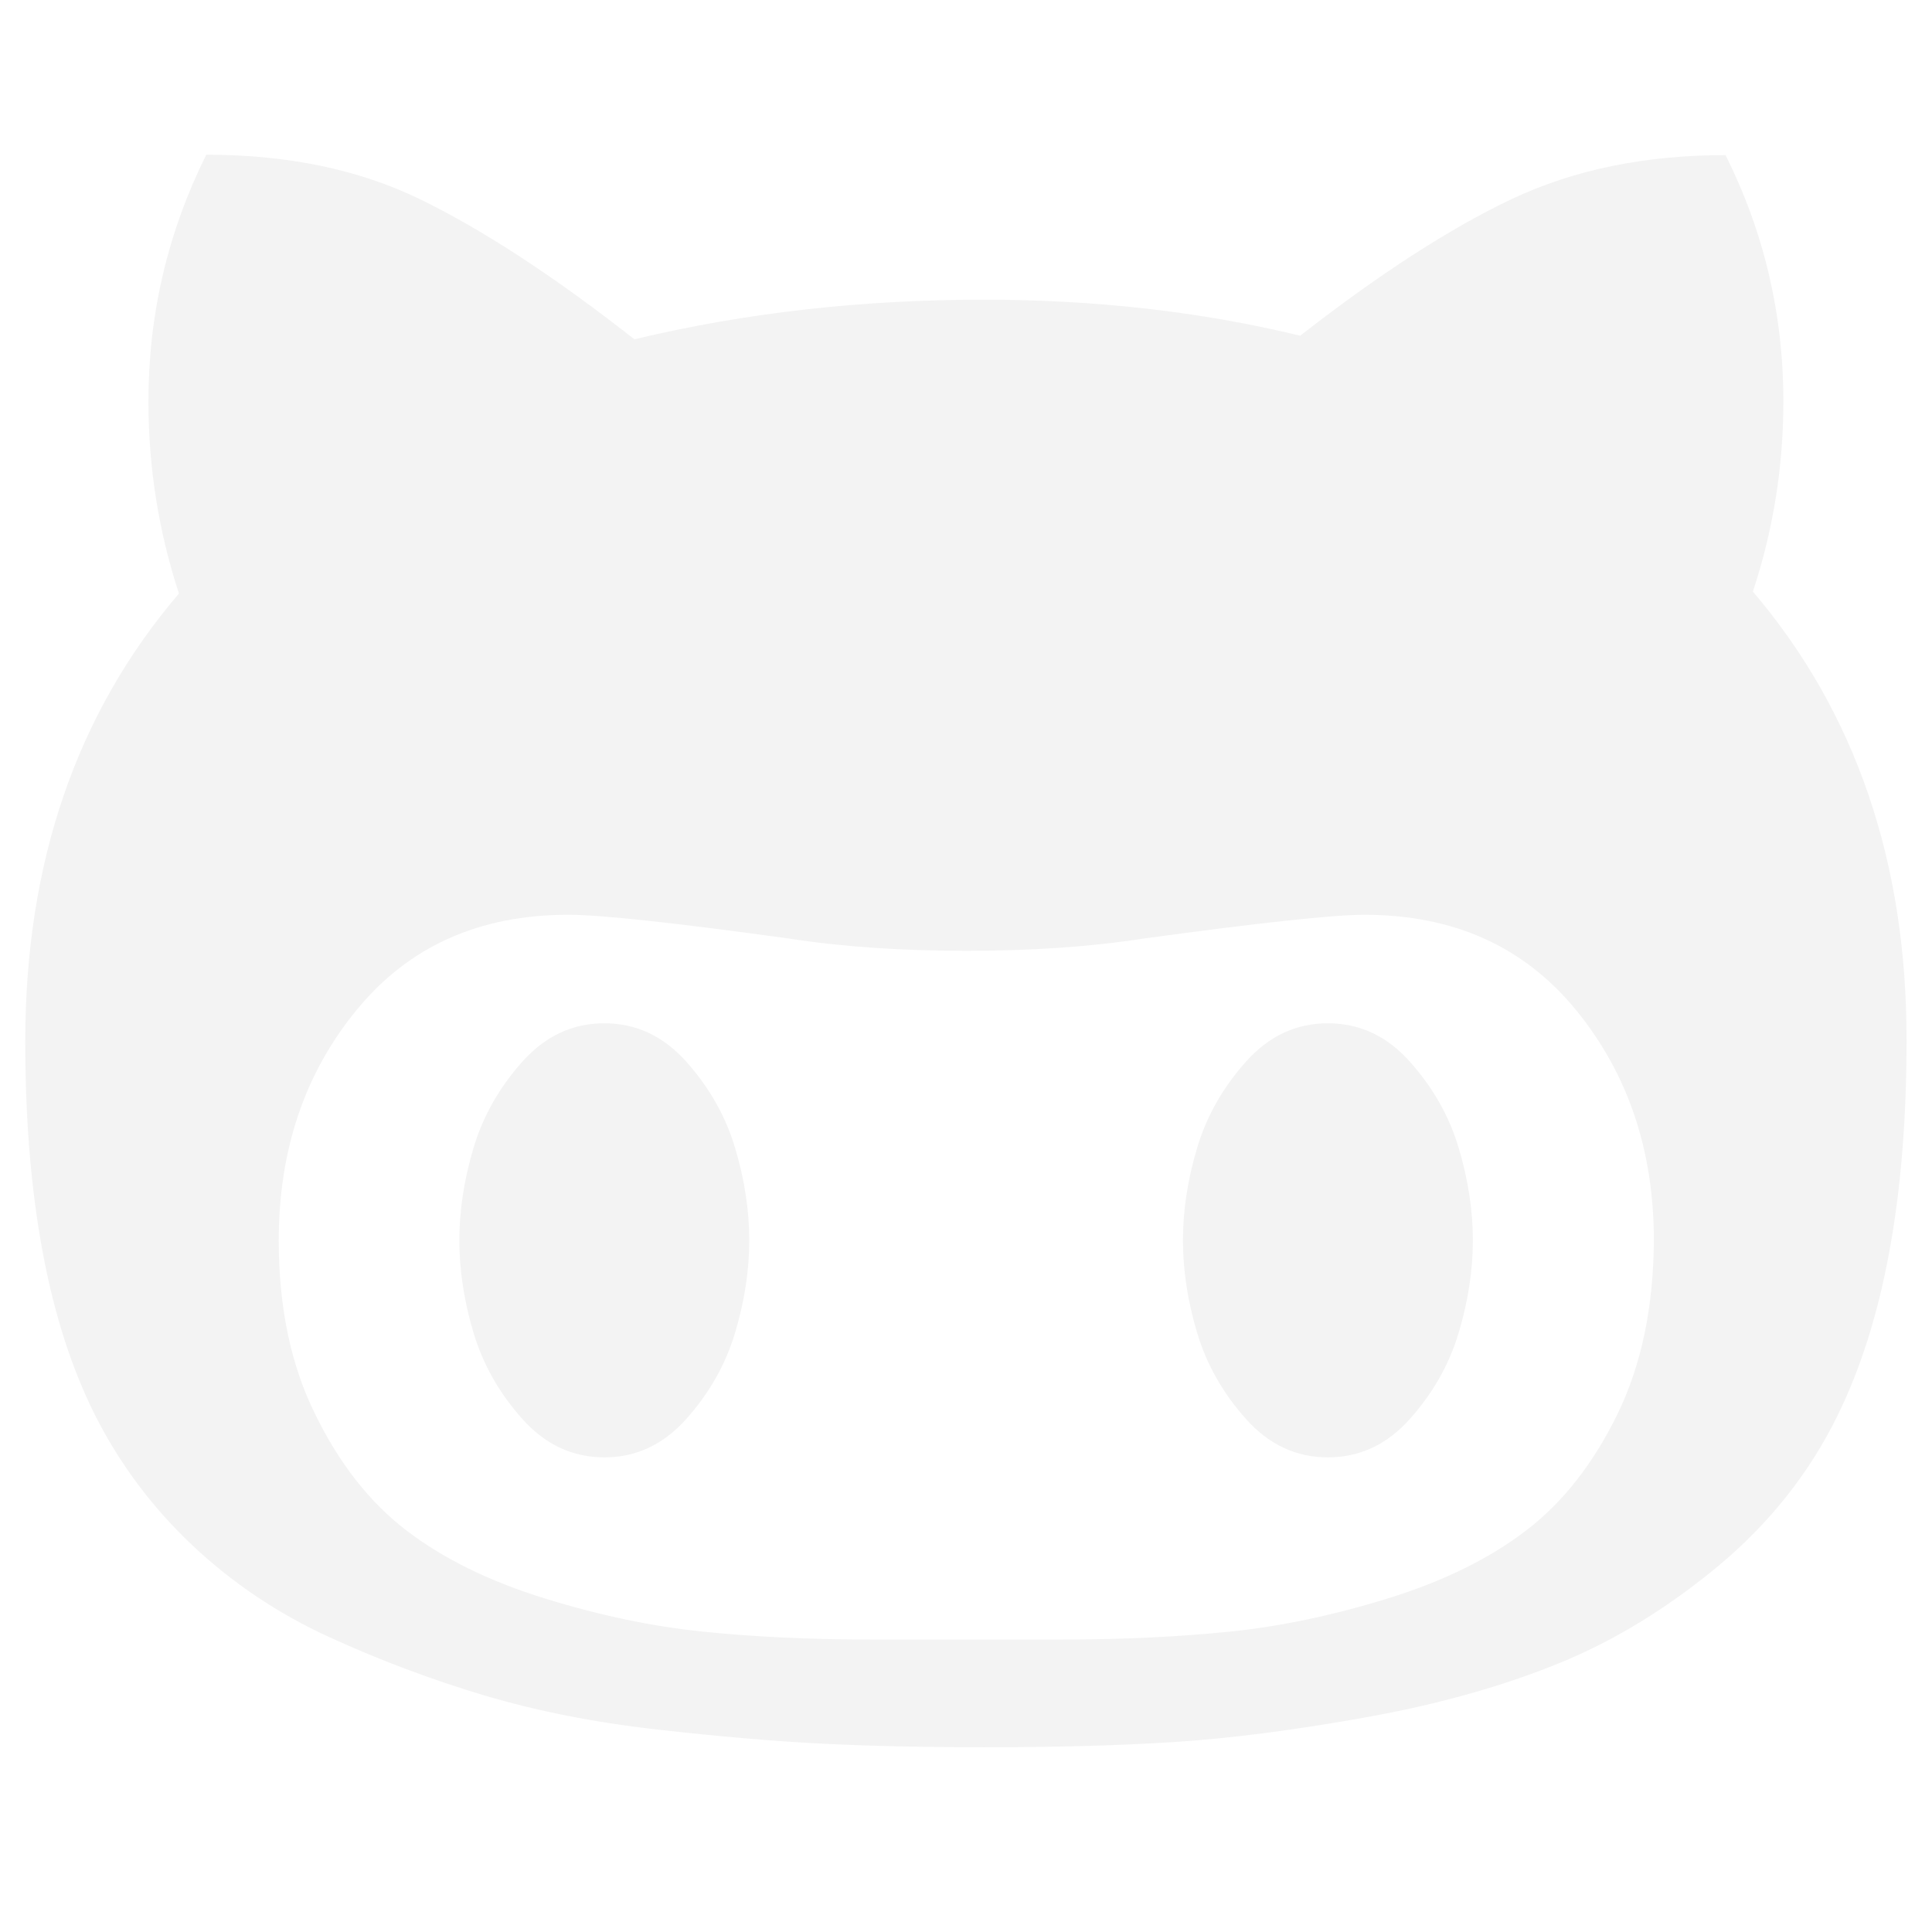 <?xml version="1.0" encoding="utf-8"?>
<svg version="1.1" id="Capa_1" x="0px" y="0px" viewBox="0 0 300 300" style="enable-background:new 0 0 475.1 475.1;" xmlns="http://www.w3.org/2000/svg">
  <style type="text/css">
	.st0{opacity:5.000000e-02;}
</style>
  <g class="st0" transform="matrix(0.615, 0, 0, 0.615, 3.923, 1.578)">
    <g>
      <path d="M436.2,146.8c5.1-15.4,7.7-31.4,7.7-48c0-22.1-4.9-42.8-14.6-62.2c-20.4,0-38.3,3.7-54,11.1 c-15.6,7.4-33.4,18.9-53.4,34.5c-25.1-6.1-51.8-9.1-79.9-9.1c-30.8,0-60.2,3.3-88.2,10c-20.4-16-38.4-27.7-54-35.3 S66.2,36.5,45.7,36.5C36,56,31.1,76.7,31.1,98.8c0,16.8,2.6,32.9,7.7,48.5C12.9,177.6,0,215.3,0,260.4c0,39.6,5.9,71.1,17.7,94.5 c6.3,12.4,14.5,23.3,24.6,32.8s21.6,17.2,34.5,23.1s26,10.8,39.1,14.7c13.1,3.9,27.6,6.8,43.5,8.6c15.9,1.8,29.9,3,42.1,3.6 c12.2,0.6,25.7,0.9,40.5,0.9c17.5,0,33.4-0.4,47.7-1.3c14.3-0.9,30.6-3,49-6.3s34.5-7.9,48.5-13.6s27.4-13.9,40.3-24.6 c12.8-10.7,22.9-23.3,30.1-38c11.6-23.6,17.4-55.1,17.4-94.5C475.1,215.1,462.1,177.2,436.2,146.8z M402,354.5 c-6.1,12.5-13.8,22.3-23.1,29.4c-9.3,7.1-20.9,12.8-34.8,17.1c-13.9,4.3-27.2,7.1-40,8.4s-26.9,2-42.5,2h-48 c-15.6,0-29.8-0.7-42.5-2c-12.8-1.3-26.1-4.1-40-8.4s-25.5-10-34.8-17.1s-17-16.9-23.1-29.4C67,342,64,327.4,64,310.6 c0-22.8,6.6-42.3,19.7-58.2c13.1-16,30.9-24,53.4-24c8.2,0,26.7,2,55.7,6c13.5,2.1,28.5,3.1,44.8,3.1c16.4,0,31.3-1,44.8-3.1 c29.3-4,47.9-6,55.7-6c22.5,0,40.3,8,53.4,24s19.7,35.4,19.7,58.2C411.1,327.4,408.1,342,402,354.5z"/>
      <path d="M166.9,265.5c-5.8-6.5-12.7-9.7-20.7-9.7s-14.9,3.2-20.7,9.7s-9.9,13.7-12.3,21.7s-3.6,15.8-3.6,23.4s1.2,15.4,3.6,23.4 s6.5,15.2,12.3,21.7s12.7,9.7,20.7,9.7s14.9-3.2,20.7-9.7s9.9-13.7,12.3-21.7c2.4-8,3.6-15.8,3.6-23.4s-1.2-15.4-3.6-23.4 C176.8,279.2,172.7,272,166.9,265.5z"/>
      <path d="M349.6,265.5c-5.8-6.5-12.7-9.7-20.7-9.7s-14.9,3.2-20.7,9.7c-5.8,6.5-9.9,13.7-12.3,21.7s-3.6,15.8-3.6,23.4 s1.2,15.4,3.6,23.4s6.5,15.2,12.3,21.7s12.7,9.7,20.7,9.7s14.9-3.2,20.7-9.7c5.8-6.5,9.9-13.7,12.3-21.7s3.6-15.8,3.6-23.4 s-1.2-15.4-3.6-23.4S355.4,272,349.6,265.5z"/>
    </g>
  </g>
</svg>